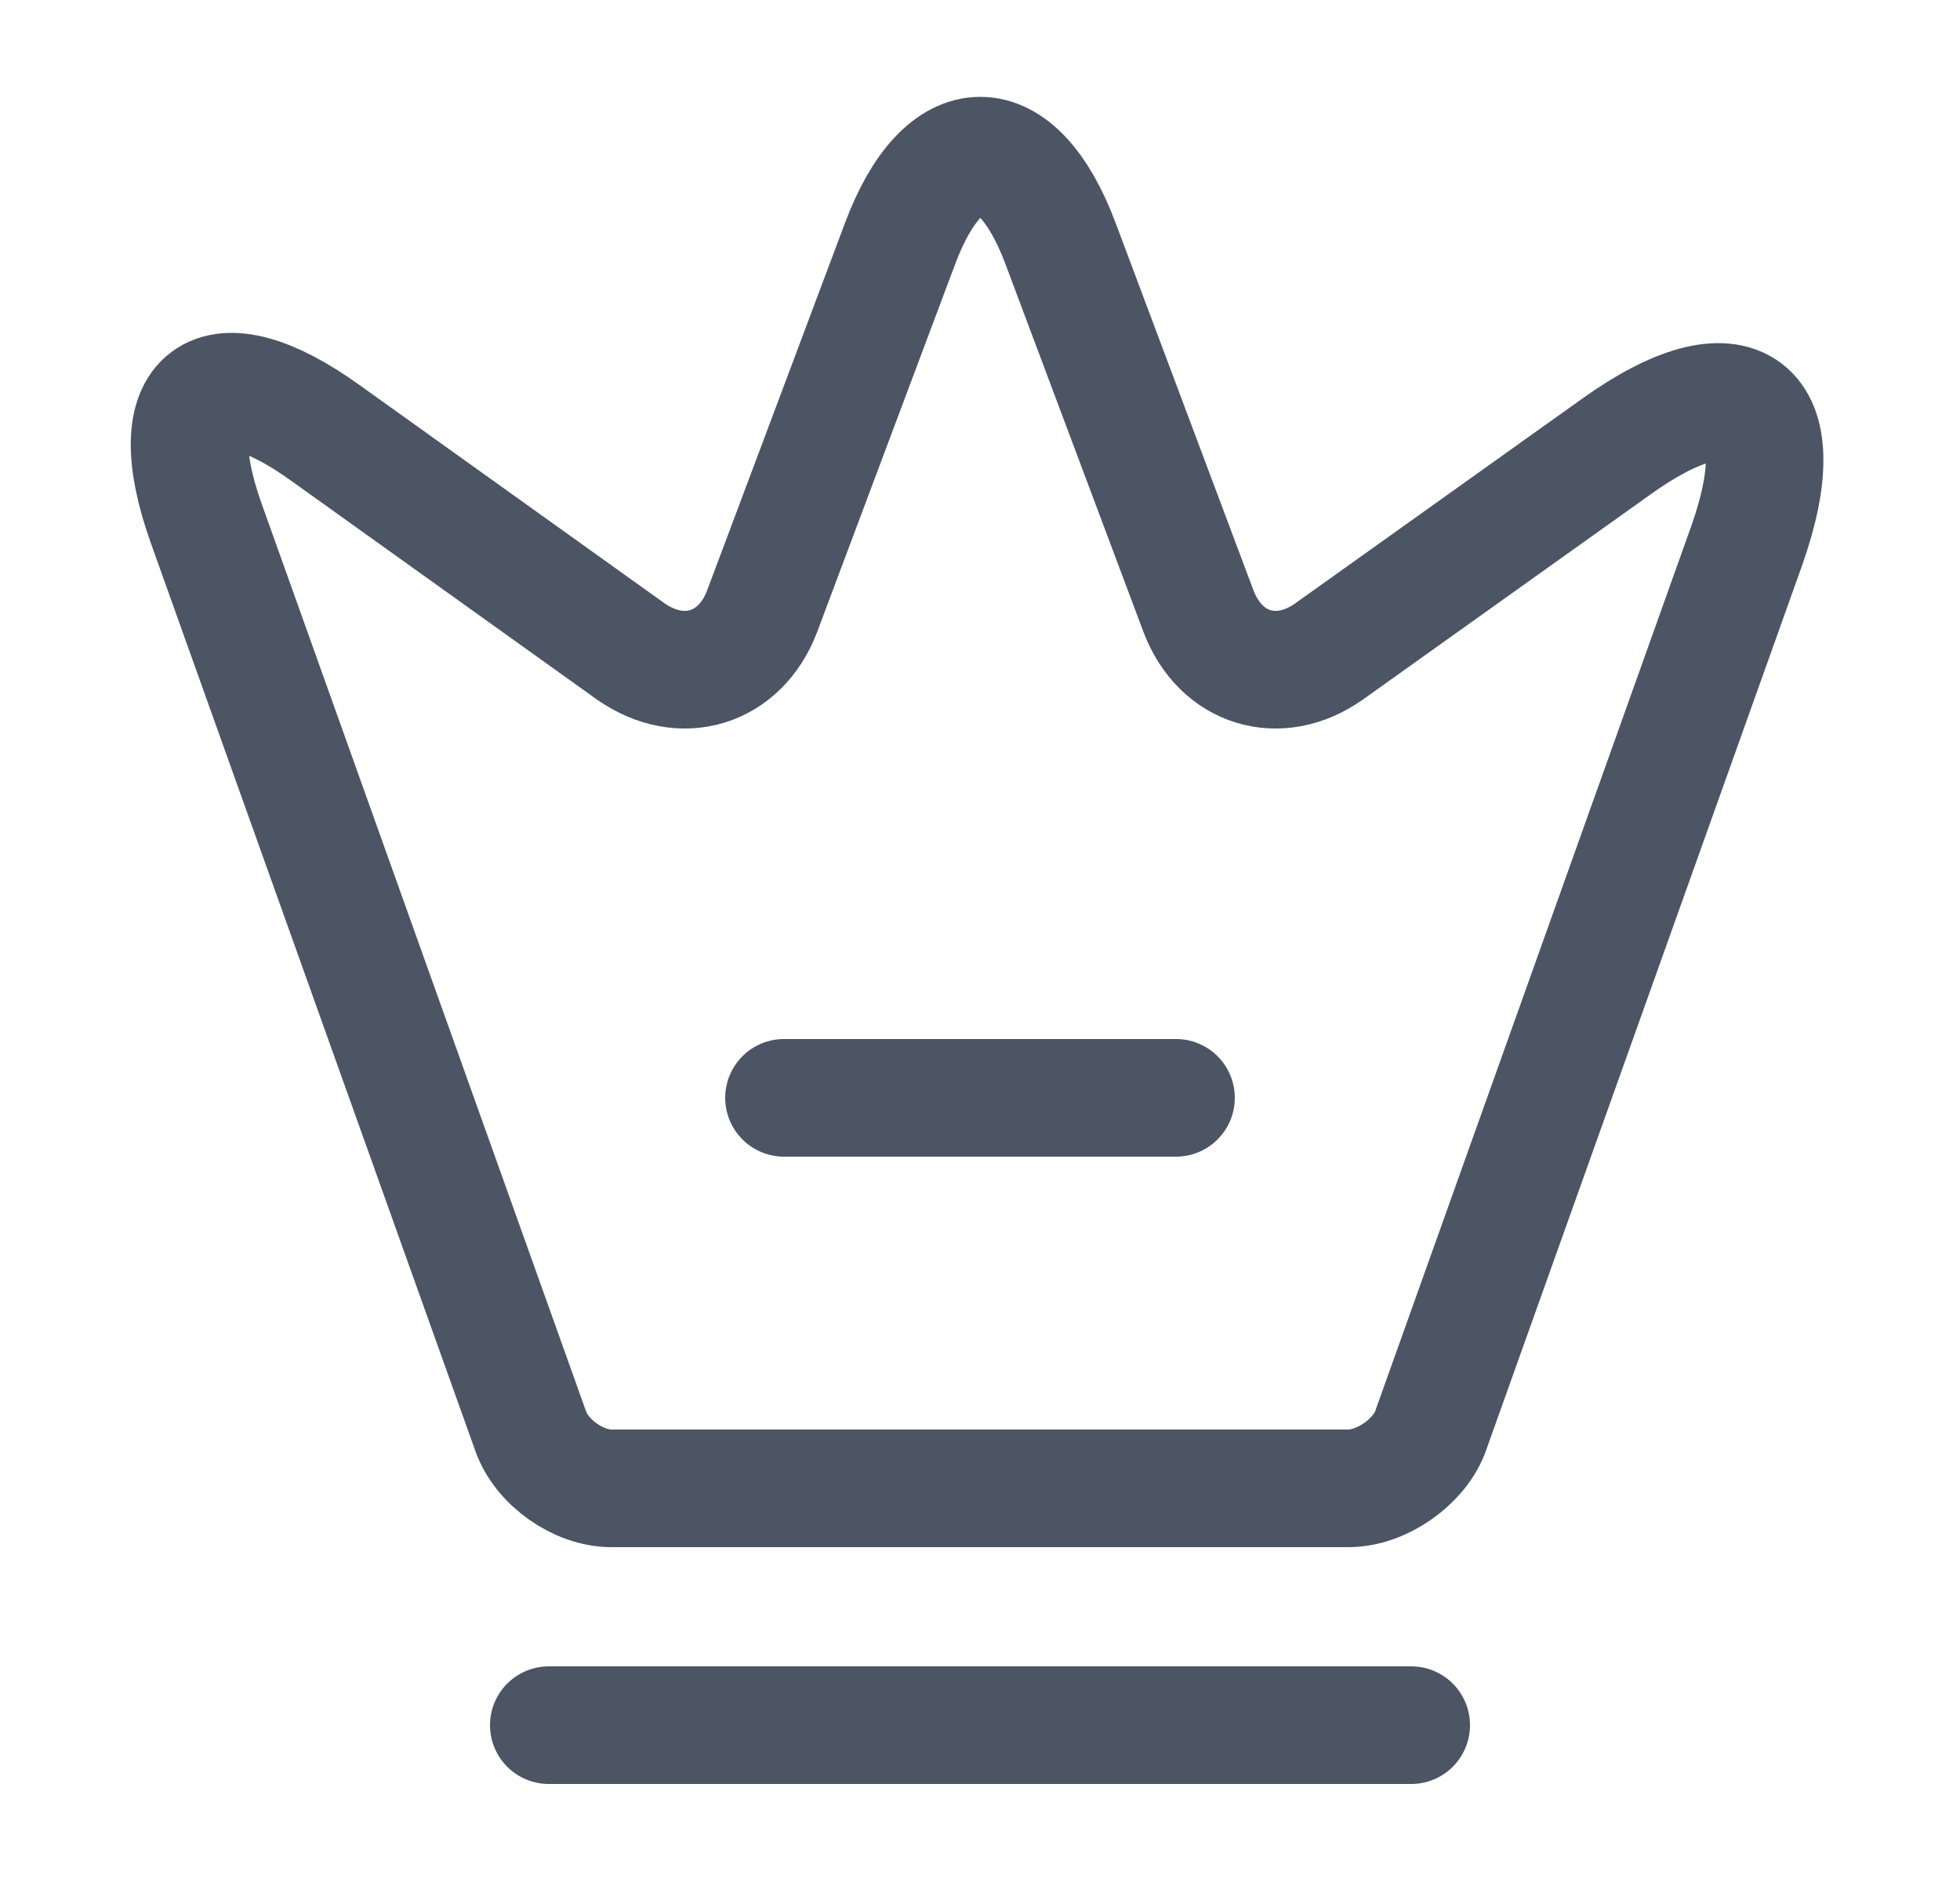 <svg width="25" height="24" viewBox="0 0 25 24" fill="none" xmlns="http://www.w3.org/2000/svg">
<path d="M17.199 18.98H7.799C7.379 18.98 6.909 18.65 6.769 18.25L2.629 6.67C2.039 5.01 2.729 4.5 4.149 5.52L8.049 8.31C8.699 8.76 9.439 8.53 9.719 7.8L11.479 3.11C12.039 1.61 12.969 1.61 13.529 3.11L15.289 7.8C15.569 8.53 16.309 8.76 16.949 8.31L20.609 5.7C22.169 4.58 22.919 5.15 22.279 6.96L18.239 18.27C18.089 18.65 17.619 18.98 17.199 18.98Z" stroke="#4C5563" stroke-width="1.5" stroke-linecap="round" stroke-linejoin="round"/>
<path d="M7 22H18" stroke="#4C5563" stroke-width="1.5" stroke-linecap="round" stroke-linejoin="round"/>
<path d="M10 14H15" stroke="#4C5563" stroke-width="1.5" stroke-linecap="round" stroke-linejoin="round"/>
</svg>
